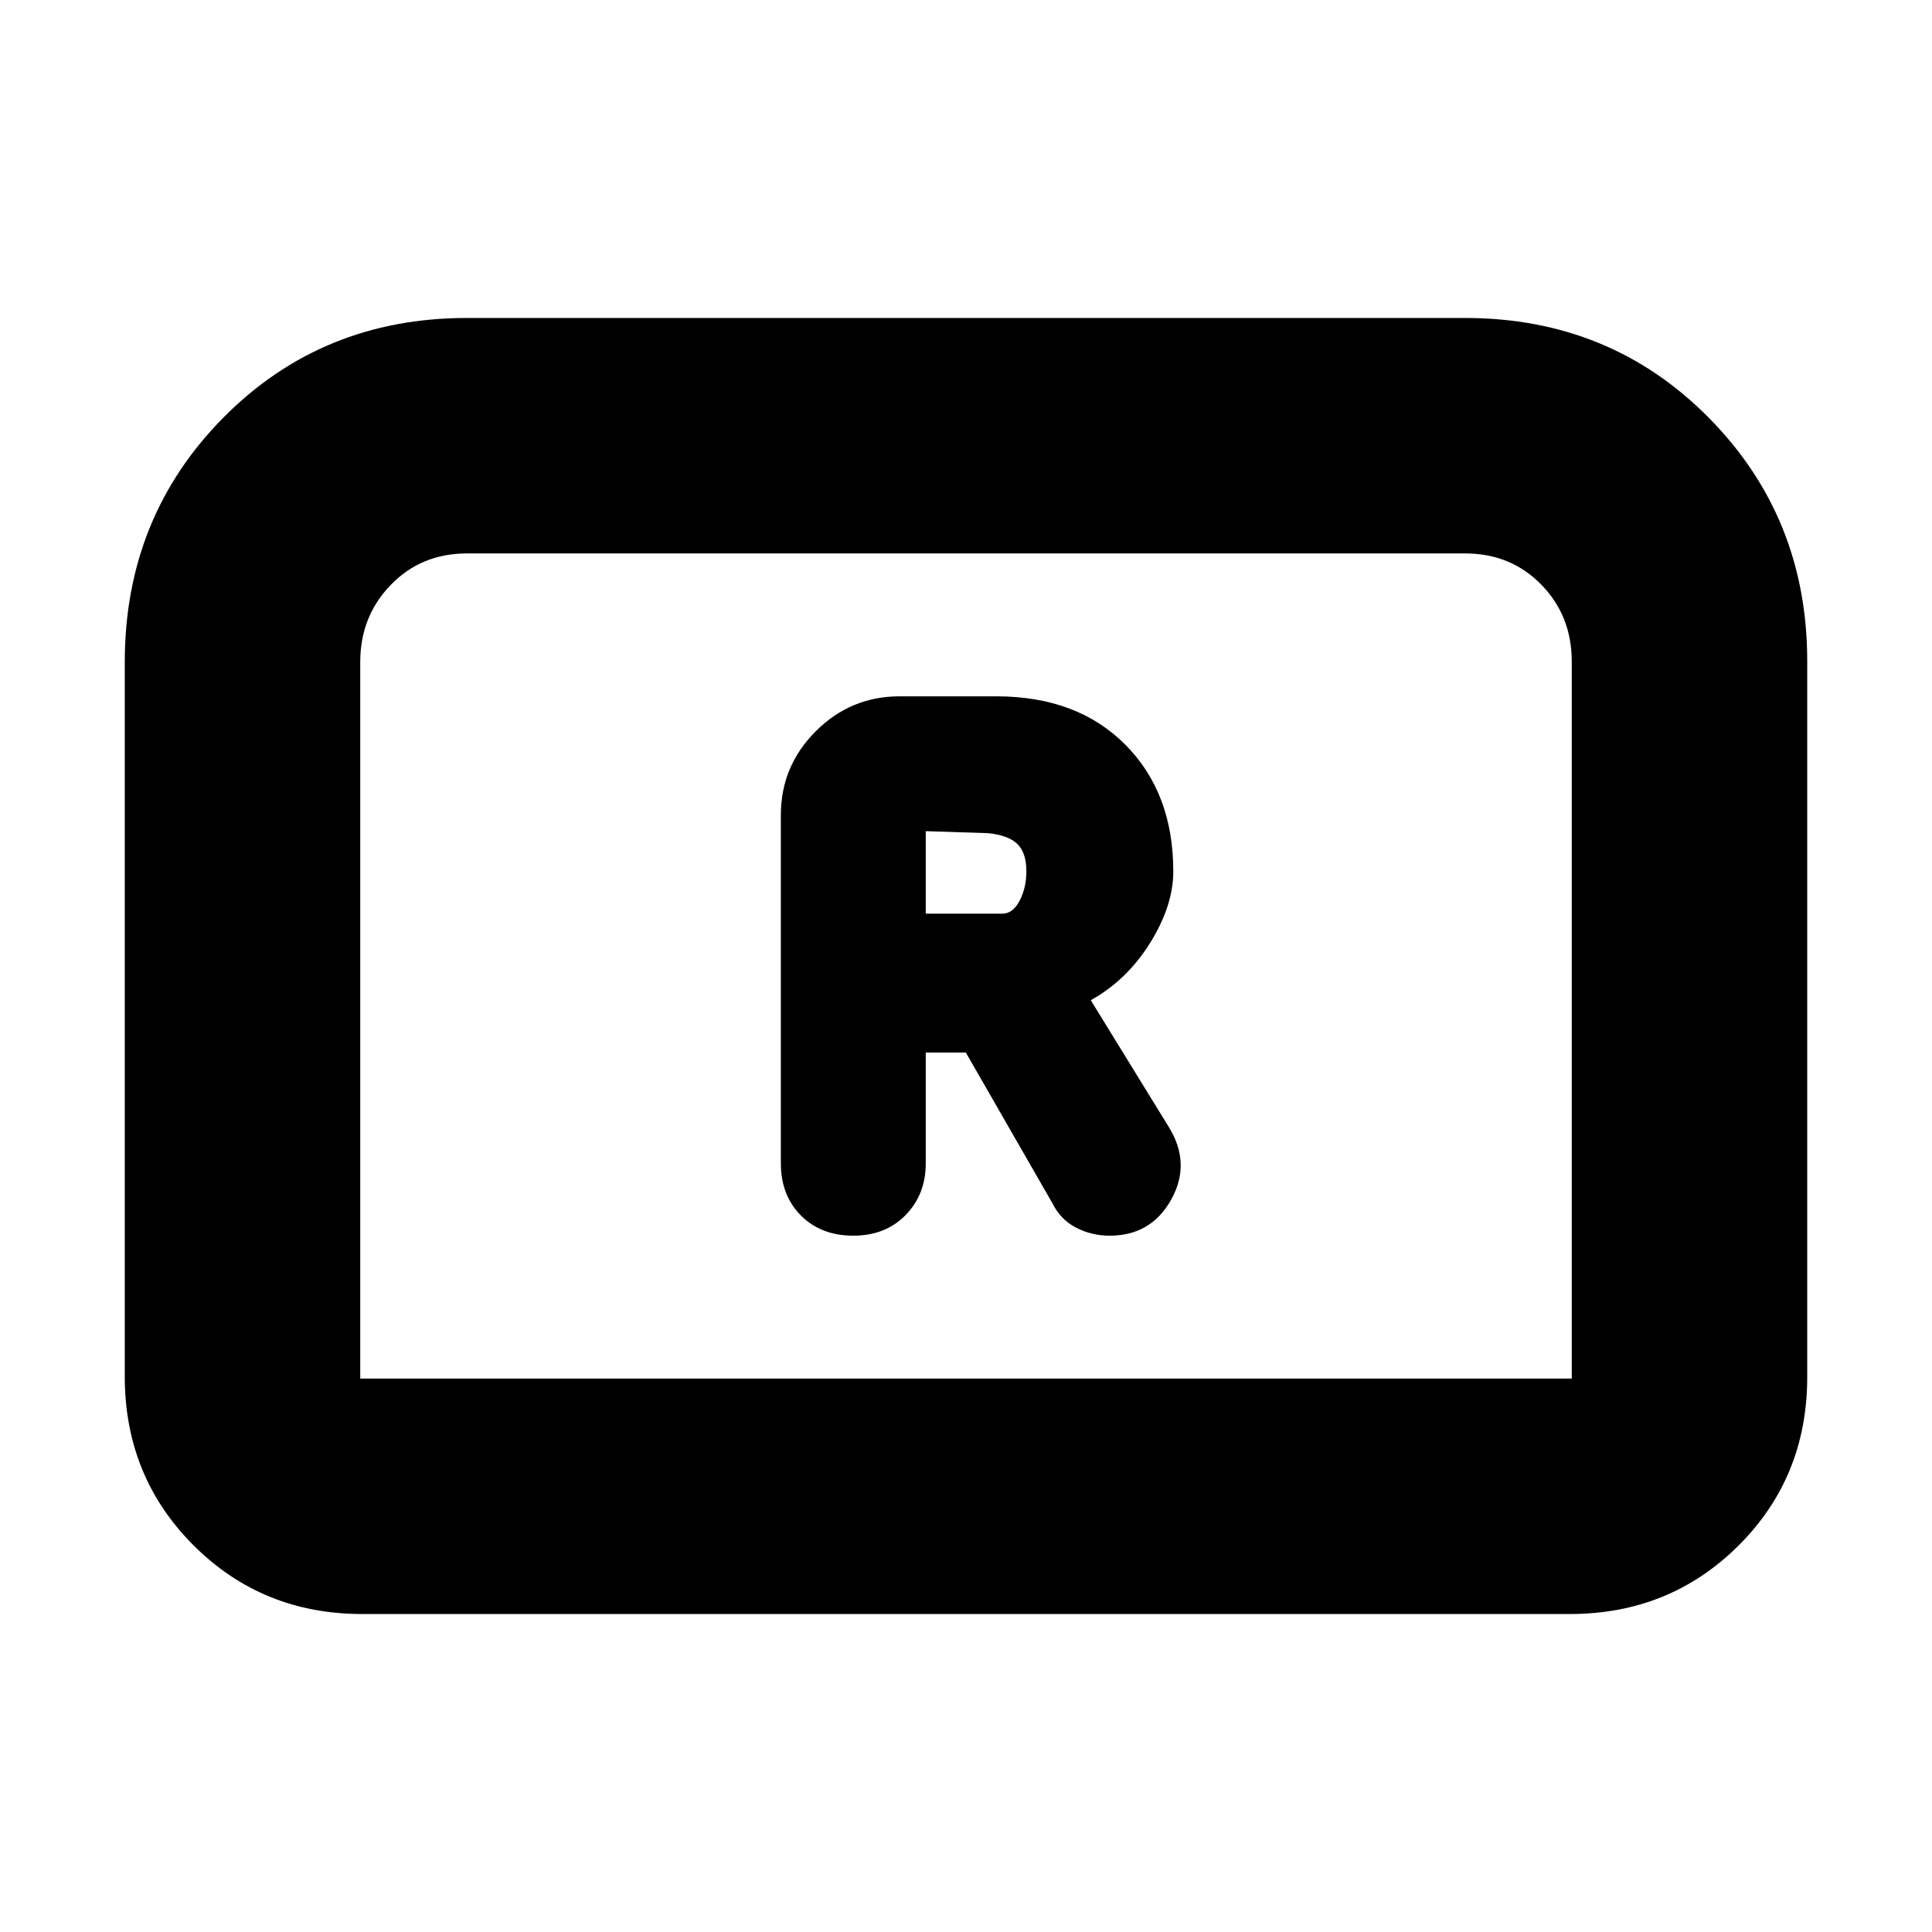 <svg xmlns="http://www.w3.org/2000/svg" height="20" viewBox="0 -960 960 960" width="20"><path d="M424-346q16 0 26-10.25t10-25.63V-437h19.92L523-362q4 8 11.67 12 7.66 4 16.75 4Q572-346 582-364t-1.36-36.21L542-463q18-10 29.5-28.5T583-527q0-39-23.87-63-23.88-24-64.13-24h-48q-24.3 0-41.65 17.35Q388-579.3 388-555v173q0 16 10 26t26 10Zm36-160v-41l31 1q10 1 14.5 5.35t4.5 13.59q0 8.06-3.33 14.56T498-506h-38ZM62-276v-355q0-72 49-121.5T232-802h496q72 0 121 49.5t49 121.02v355.72Q898-226 863.85-192 829.7-158 780-158H180q-49.7 0-83.85-34.15Q62-226.3 62-276Zm117 1h602v-356.28q0-22.72-15.15-38.22T728-685H232q-22.7 0-37.85 15.65Q179-653.7 179-631v356Zm0 0h602-602Z"/></svg>